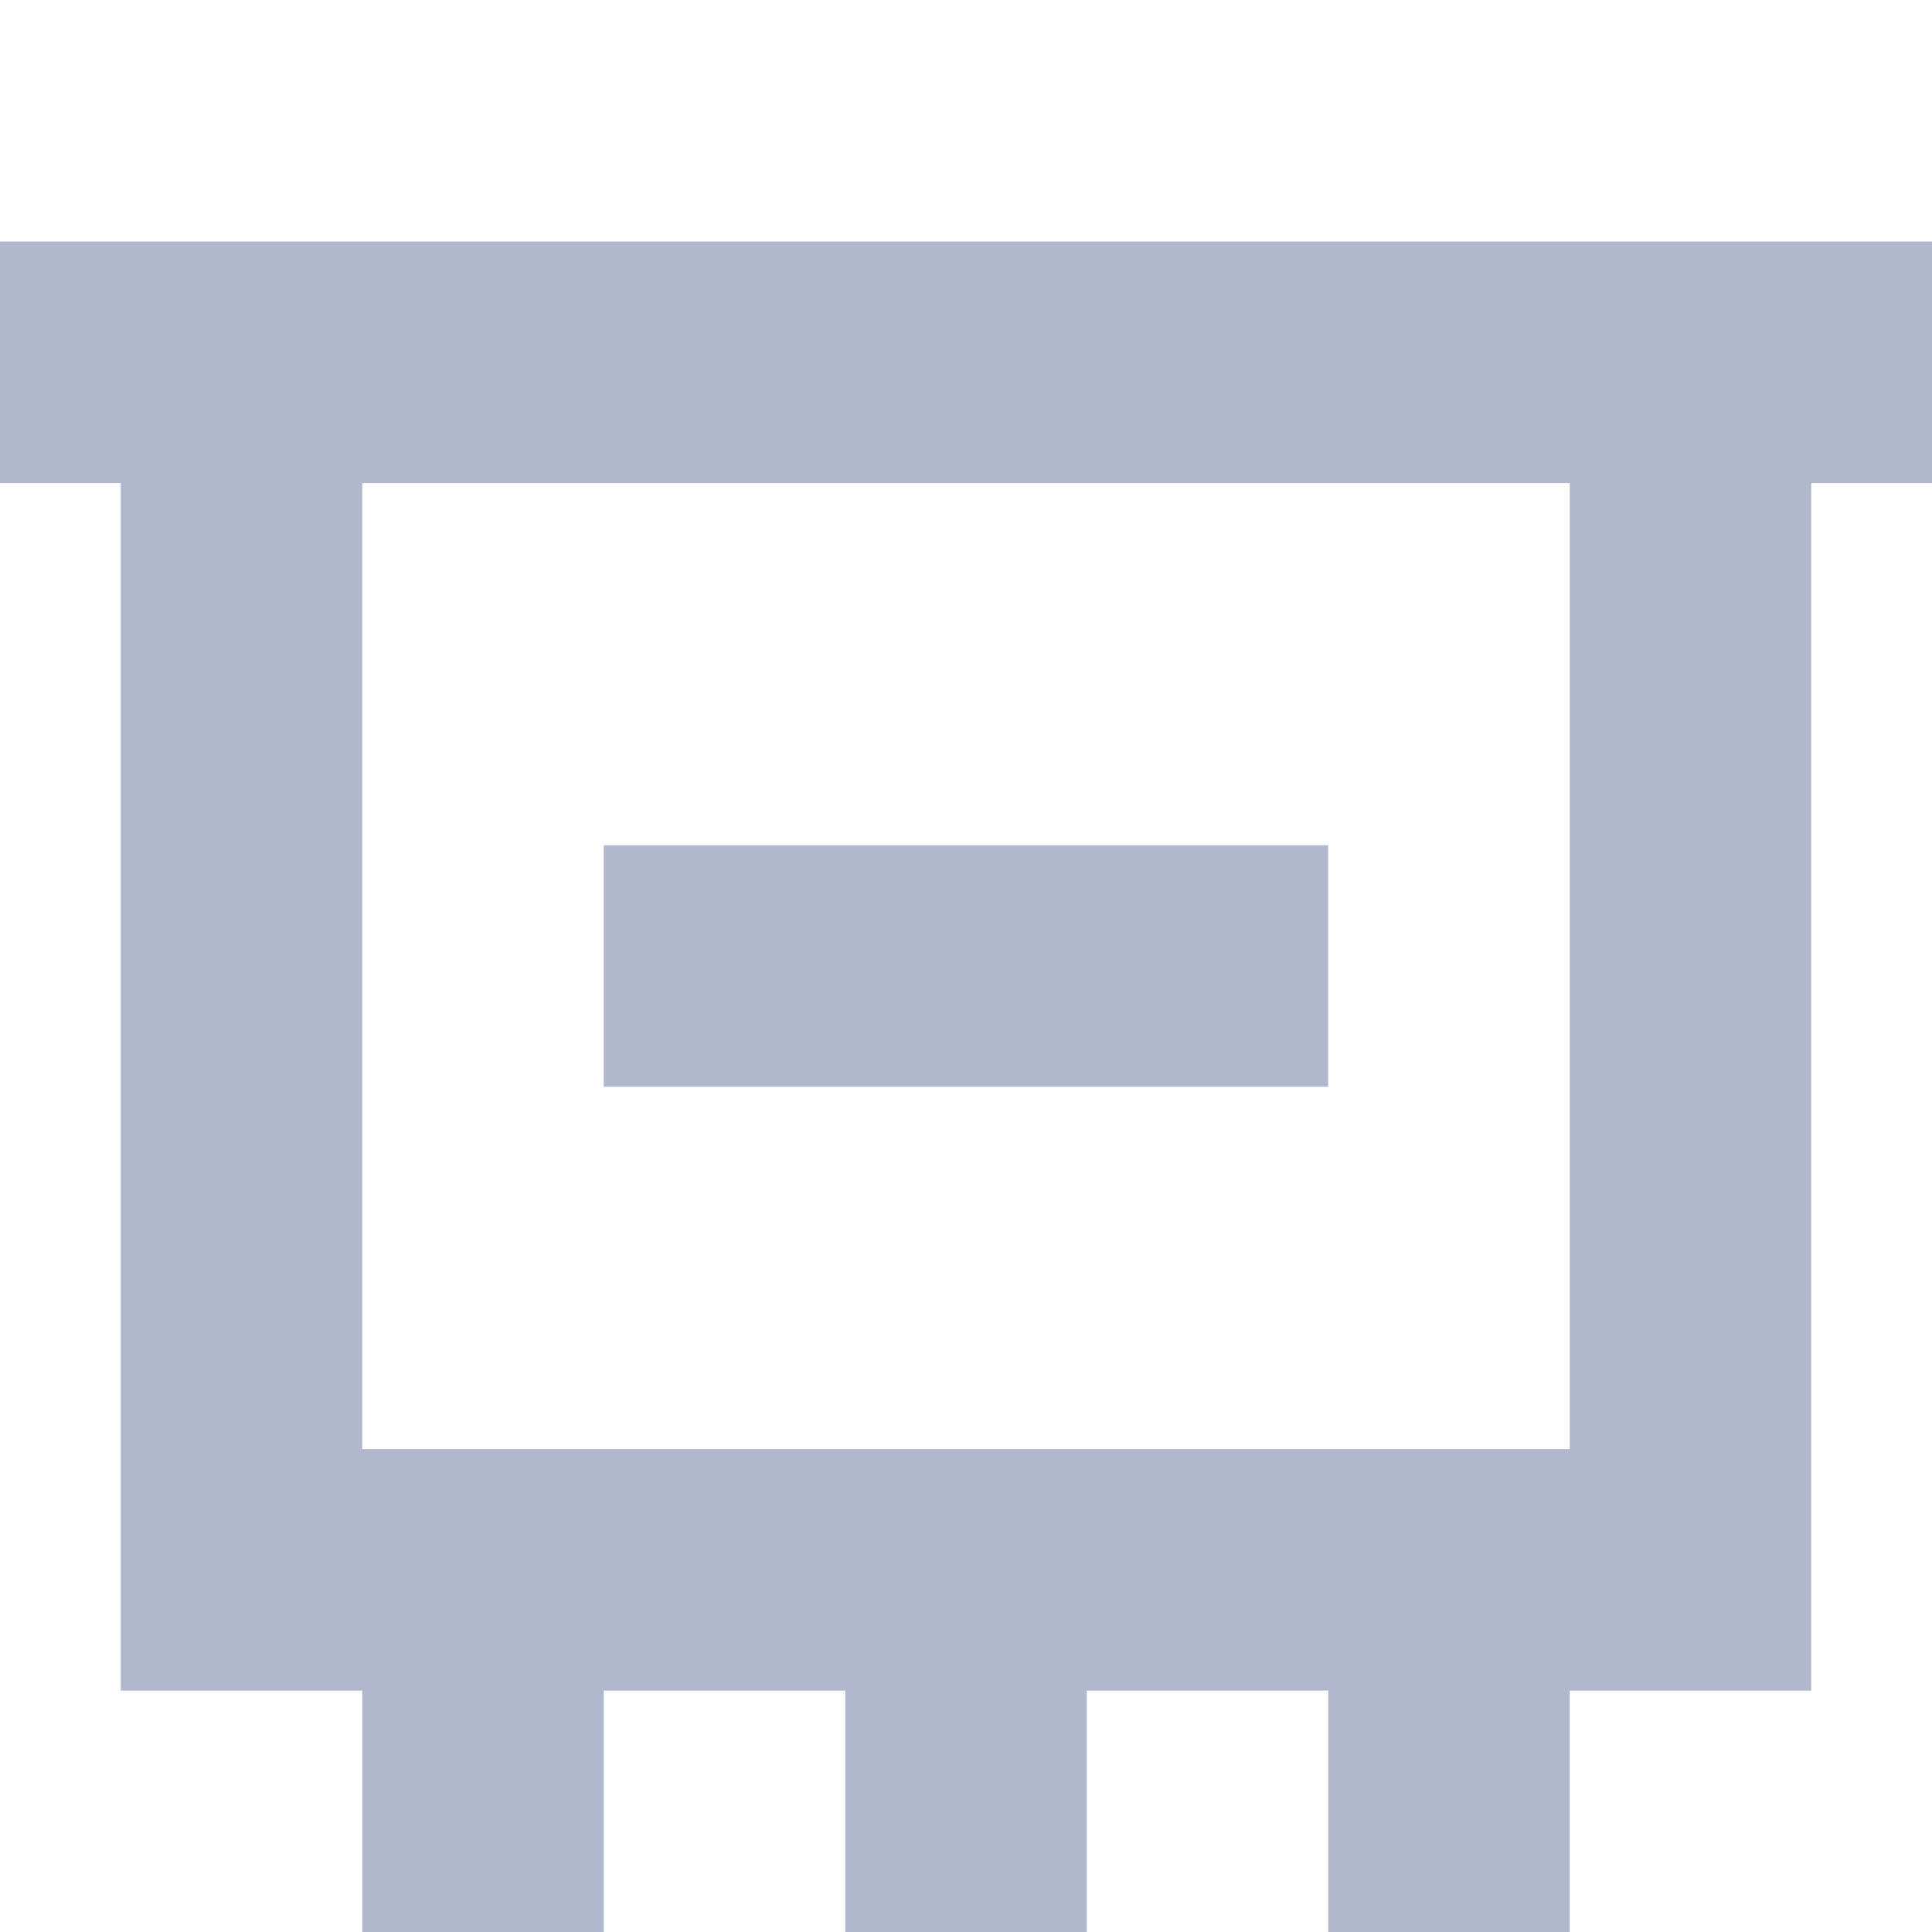 <?xml version="1.0" encoding="UTF-8"?>
<svg width="16px" height="16px" viewBox="0 0 16 16" version="1.1" xmlns="http://www.w3.org/2000/svg" xmlns:xlink="http://www.w3.org/1999/xlink">
    <title>Li-1备份 9</title>
    <g id="页面-1" stroke="none" stroke-width="1" fill="none" fill-rule="evenodd">
        <g id="导航icon" transform="translate(-51, -116)">
            <g id="网络设备" transform="translate(51, 116)">
                <rect id="icon" fill="#252939" opacity="0" x="0" y="0" width="16" height="16"></rect>
                <g id="icon" transform="translate(0, 2)" fill="#B1B8CE" fill-rule="nonzero">
                    <path d="M16,0 L16,2.001 L15,2.001 L15,12.001 L13,12.001 L13,14 L11,14 L11,12.001 L9,12.001 L9,14 L7,14 L7,12.001 L5,12.001 L5,14 L3,14 L3,12.001 L1,12.001 L1,2.001 L0,2.001 L0,0 L16,0 Z M13,2.001 L3,2.001 L3,10.001 L13,10.001 L13,2.001 Z" id="Fill-1"></path>
                    <polygon id="Fill-1-path" points="5 7 10.999 7 10.999 5 5 5"></polygon>
                </g>
            </g>
        </g>
    </g>
</svg>